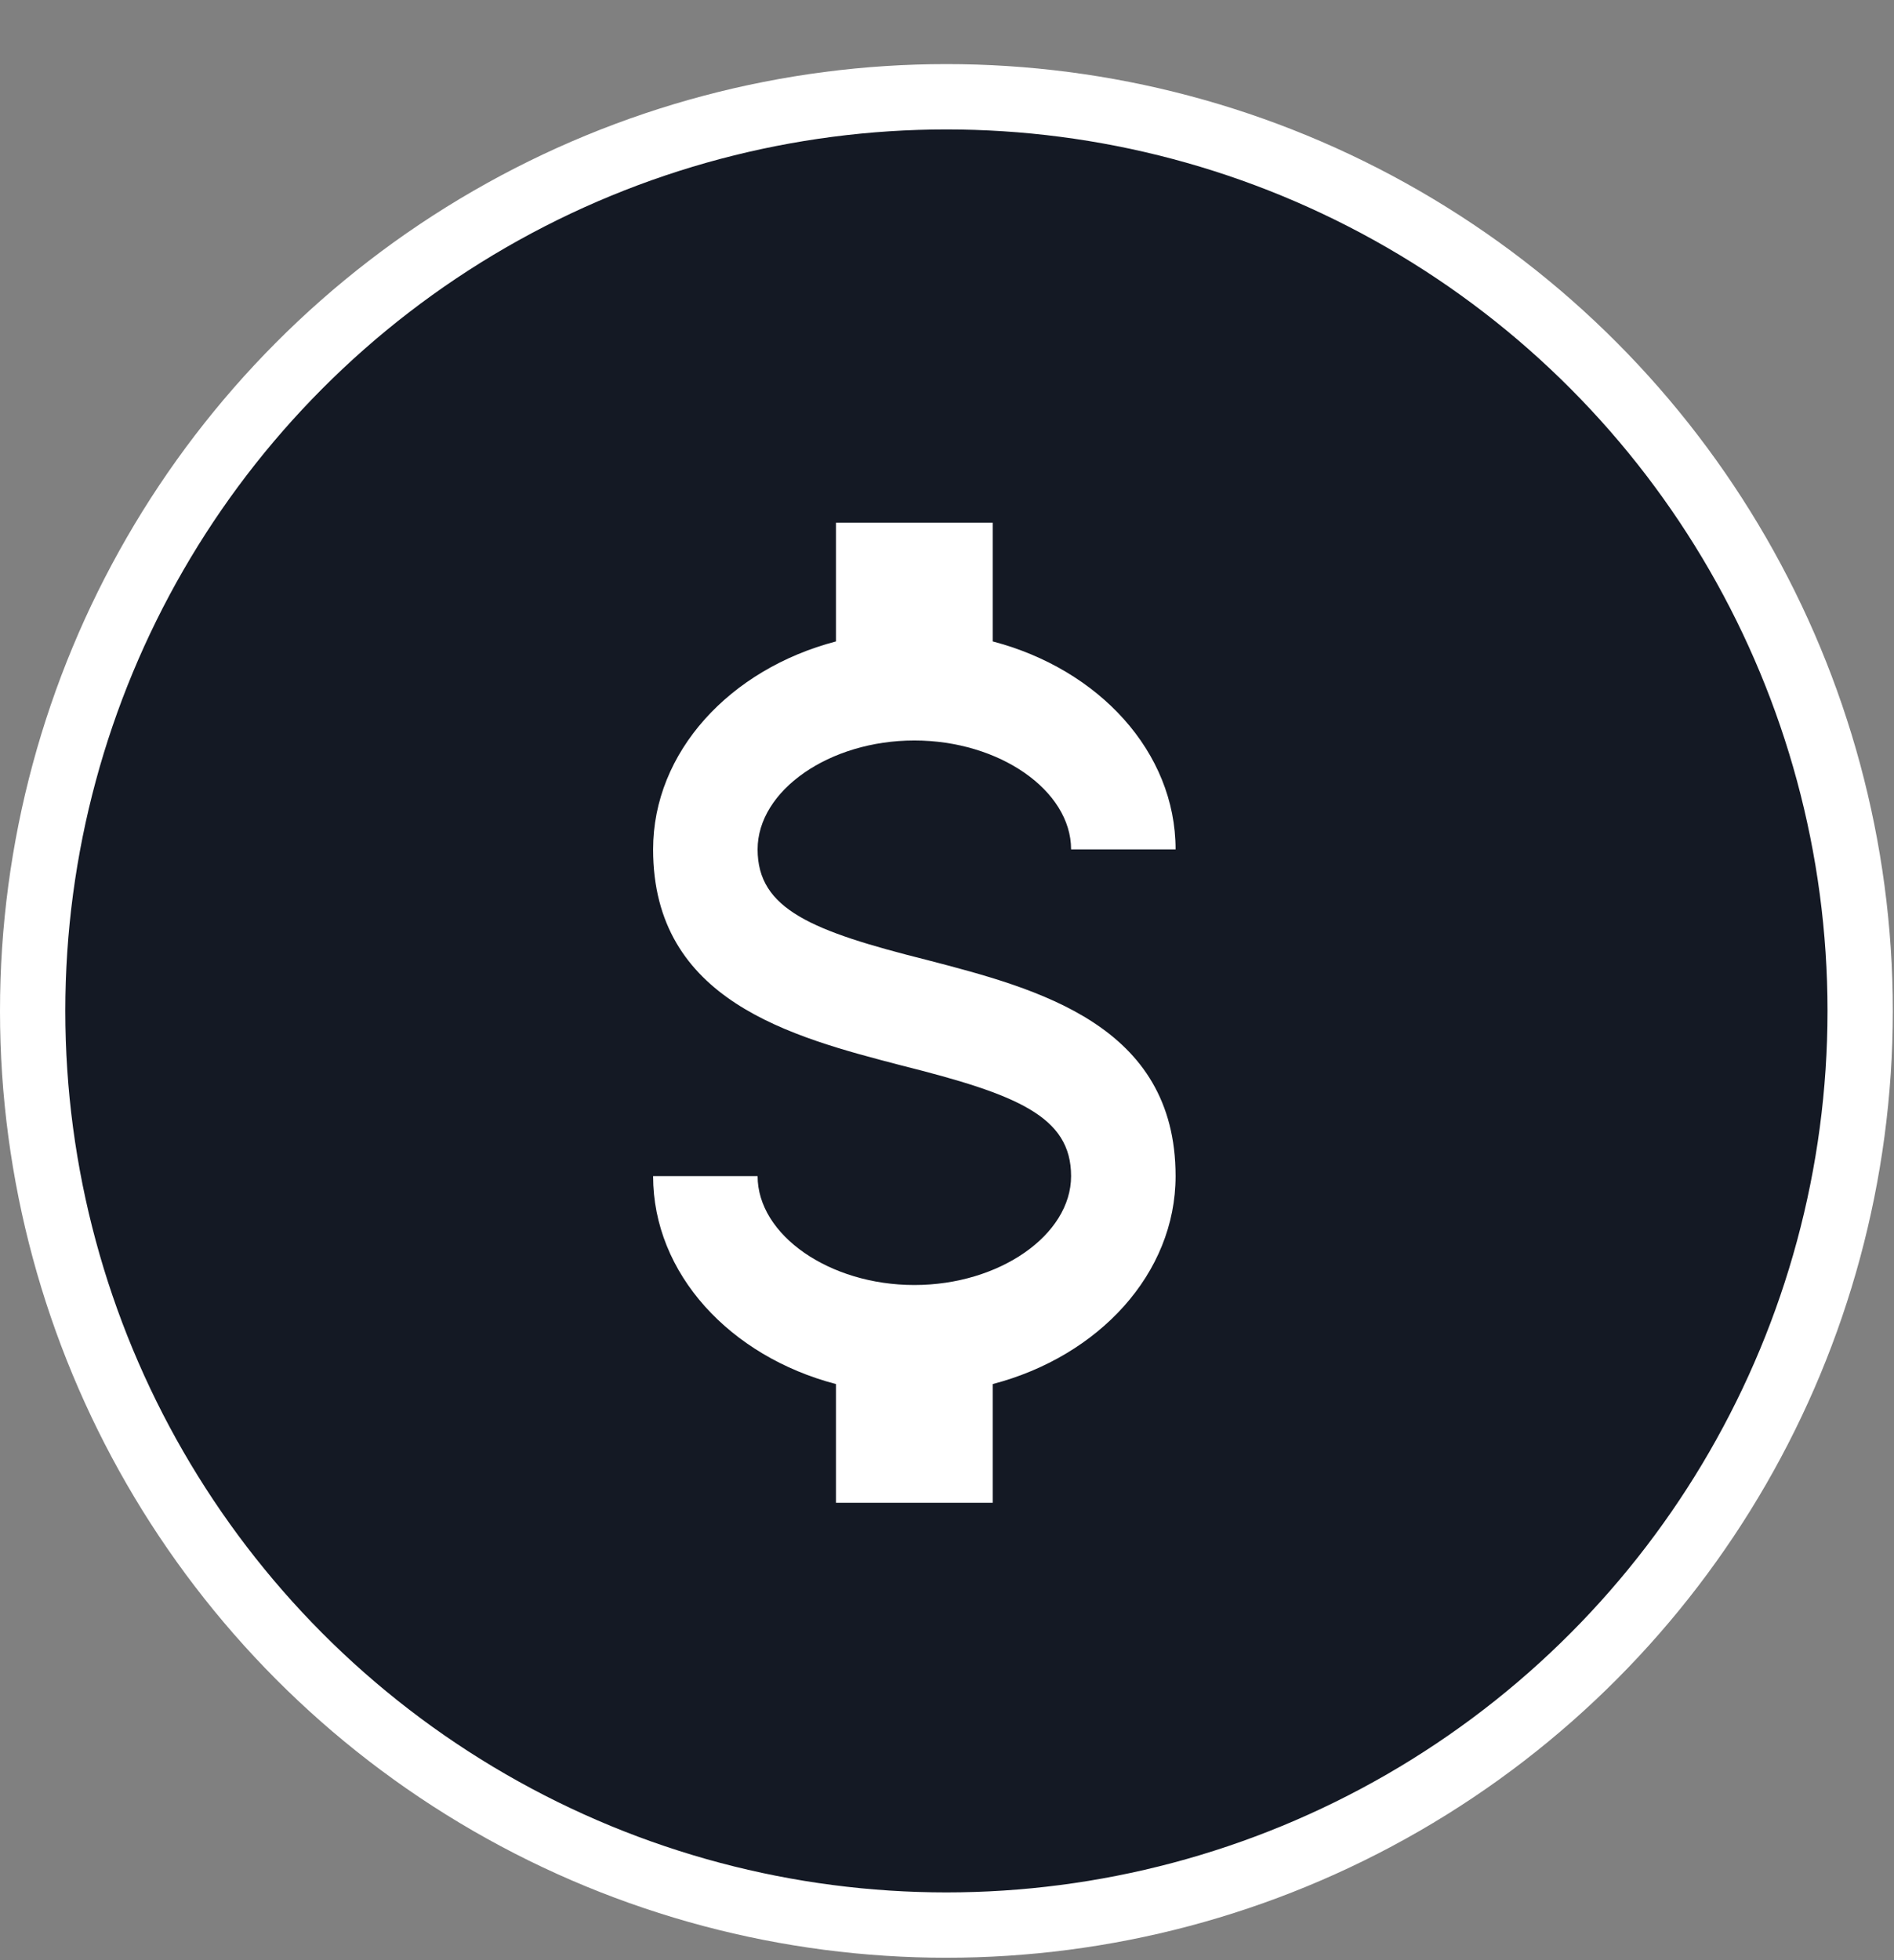 <svg width="29" height="30" viewBox="0 0 29 30" fill="none" xmlns="http://www.w3.org/2000/svg">
<rect x="0" y="0" width="29" height="30" fill="#808080" stroke="none"/>
<circle cx="14.491" cy="15.472" r="13.991" fill="#141924" stroke="white"/>
<path d="M10 18H11.6C11.6 18.9 12.696 19.667 14 19.667C15.304 19.667 16.4 18.9 16.4 18C16.4 17.083 15.568 16.75 13.808 16.308C12.112 15.867 10 15.317 10 13C10 11.508 11.176 10.242 12.8 9.817V8H15.2V9.817C16.824 10.242 18 11.508 18 13H16.4C16.4 12.1 15.304 11.333 14 11.333C12.696 11.333 11.6 12.1 11.6 13C11.6 13.917 12.432 14.25 14.192 14.692C15.888 15.133 18 15.683 18 18C18 19.492 16.824 20.758 15.2 21.183V23H12.8V21.183C11.176 20.758 10 19.492 10 18Z" fill="white"/>
</svg>
